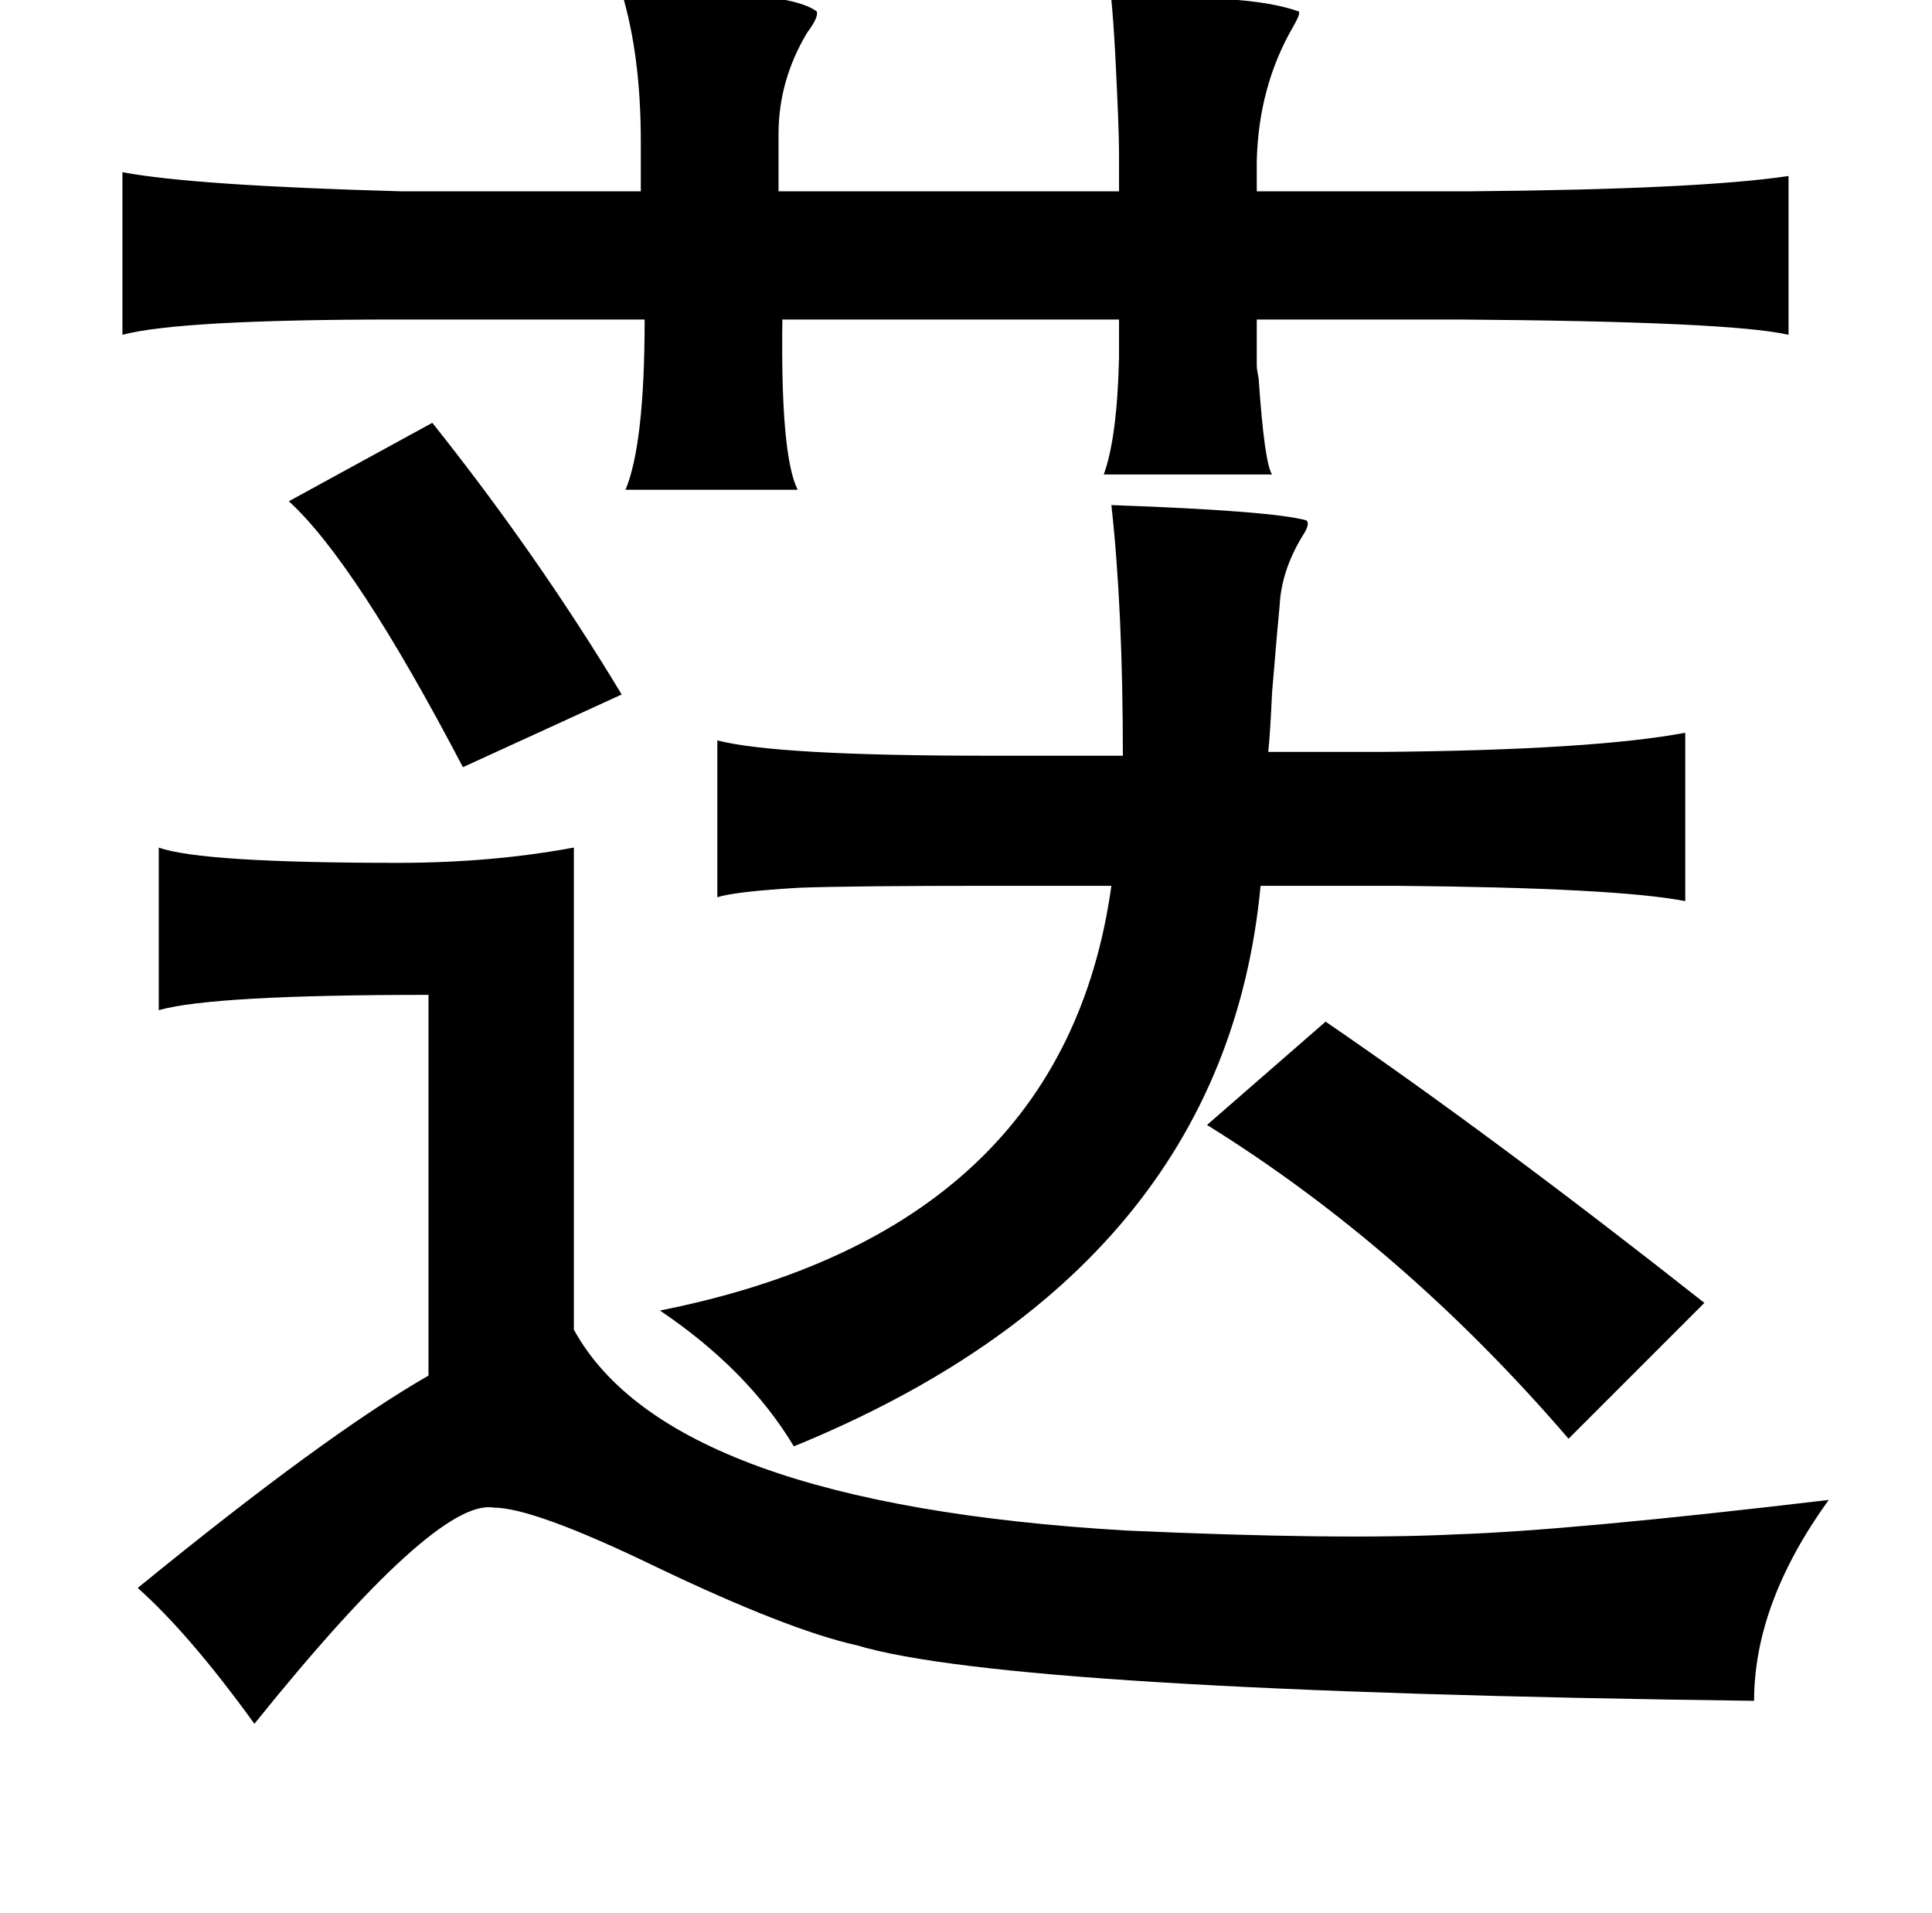 <?xml version="1.0" standalone="no"?>
<!DOCTYPE svg PUBLIC "-//W3C//DTD SVG 1.1//EN" "http://www.w3.org/Graphics/SVG/1.1/DTD/svg11.dtd" >
<svg xmlns="http://www.w3.org/2000/svg" xmlns:xlink="http://www.w3.org/1999/xlink" version="1.1" viewBox="-10 0 1010 1000">
   <path fill="currentColor"
d="M315 -4q86 -2 102 10q1 3 -5 11q-15 25 -15 53v4v26h178v-20q0 -13 -2 -52q-1 -18 -2 -28q70 -4 98 6q1 1 -3 8q-18 31 -19 70v16h111q120 -1 167 -8v83q-30 -7 -173 -8h-105v24q0 2 1 7q3 44 7 50h-88q7 -19 8 -61v-20h-176q-1 71 8 89h-90q10 -24 10 -89h-129
q-114 0 -144 8v-85q37 7 146 10h125v-26q0 -45 -10 -78zM216 221q55 69 99 142l-83 38q-56 -107 -91 -139zM571 264q84 3 102 8q2 2 -2 8q-11 18 -12 36q-1 10 -4 46q-1 22 -2 31h61q109 -1 157 -10v88q-36 -7 -151 -8h-71q-19 201 -244 293q-24 -40 -70 -71
q211 -42 236 -222h-63q-72 0 -100 1q-34 2 -43 5v-82q31 8 141 8h71q0 -77 -6 -131zM73 443q22 8 125 8q49 0 92 -8v252q50 91 289 105q111 5 172 2q60 -2 195 -18q-39 54 -39 105q-389 -5 -469 -29q-36 -8 -105 -41q-64 -31 -85 -31q-30 -5 -125 113q-34 -47 -61 -71
q98 -80 152 -111v-199q-113 0 -141 8v-85zM683 534q89 61 198 147l-71 71q-86 -100 -189 -164z" />
</svg>
